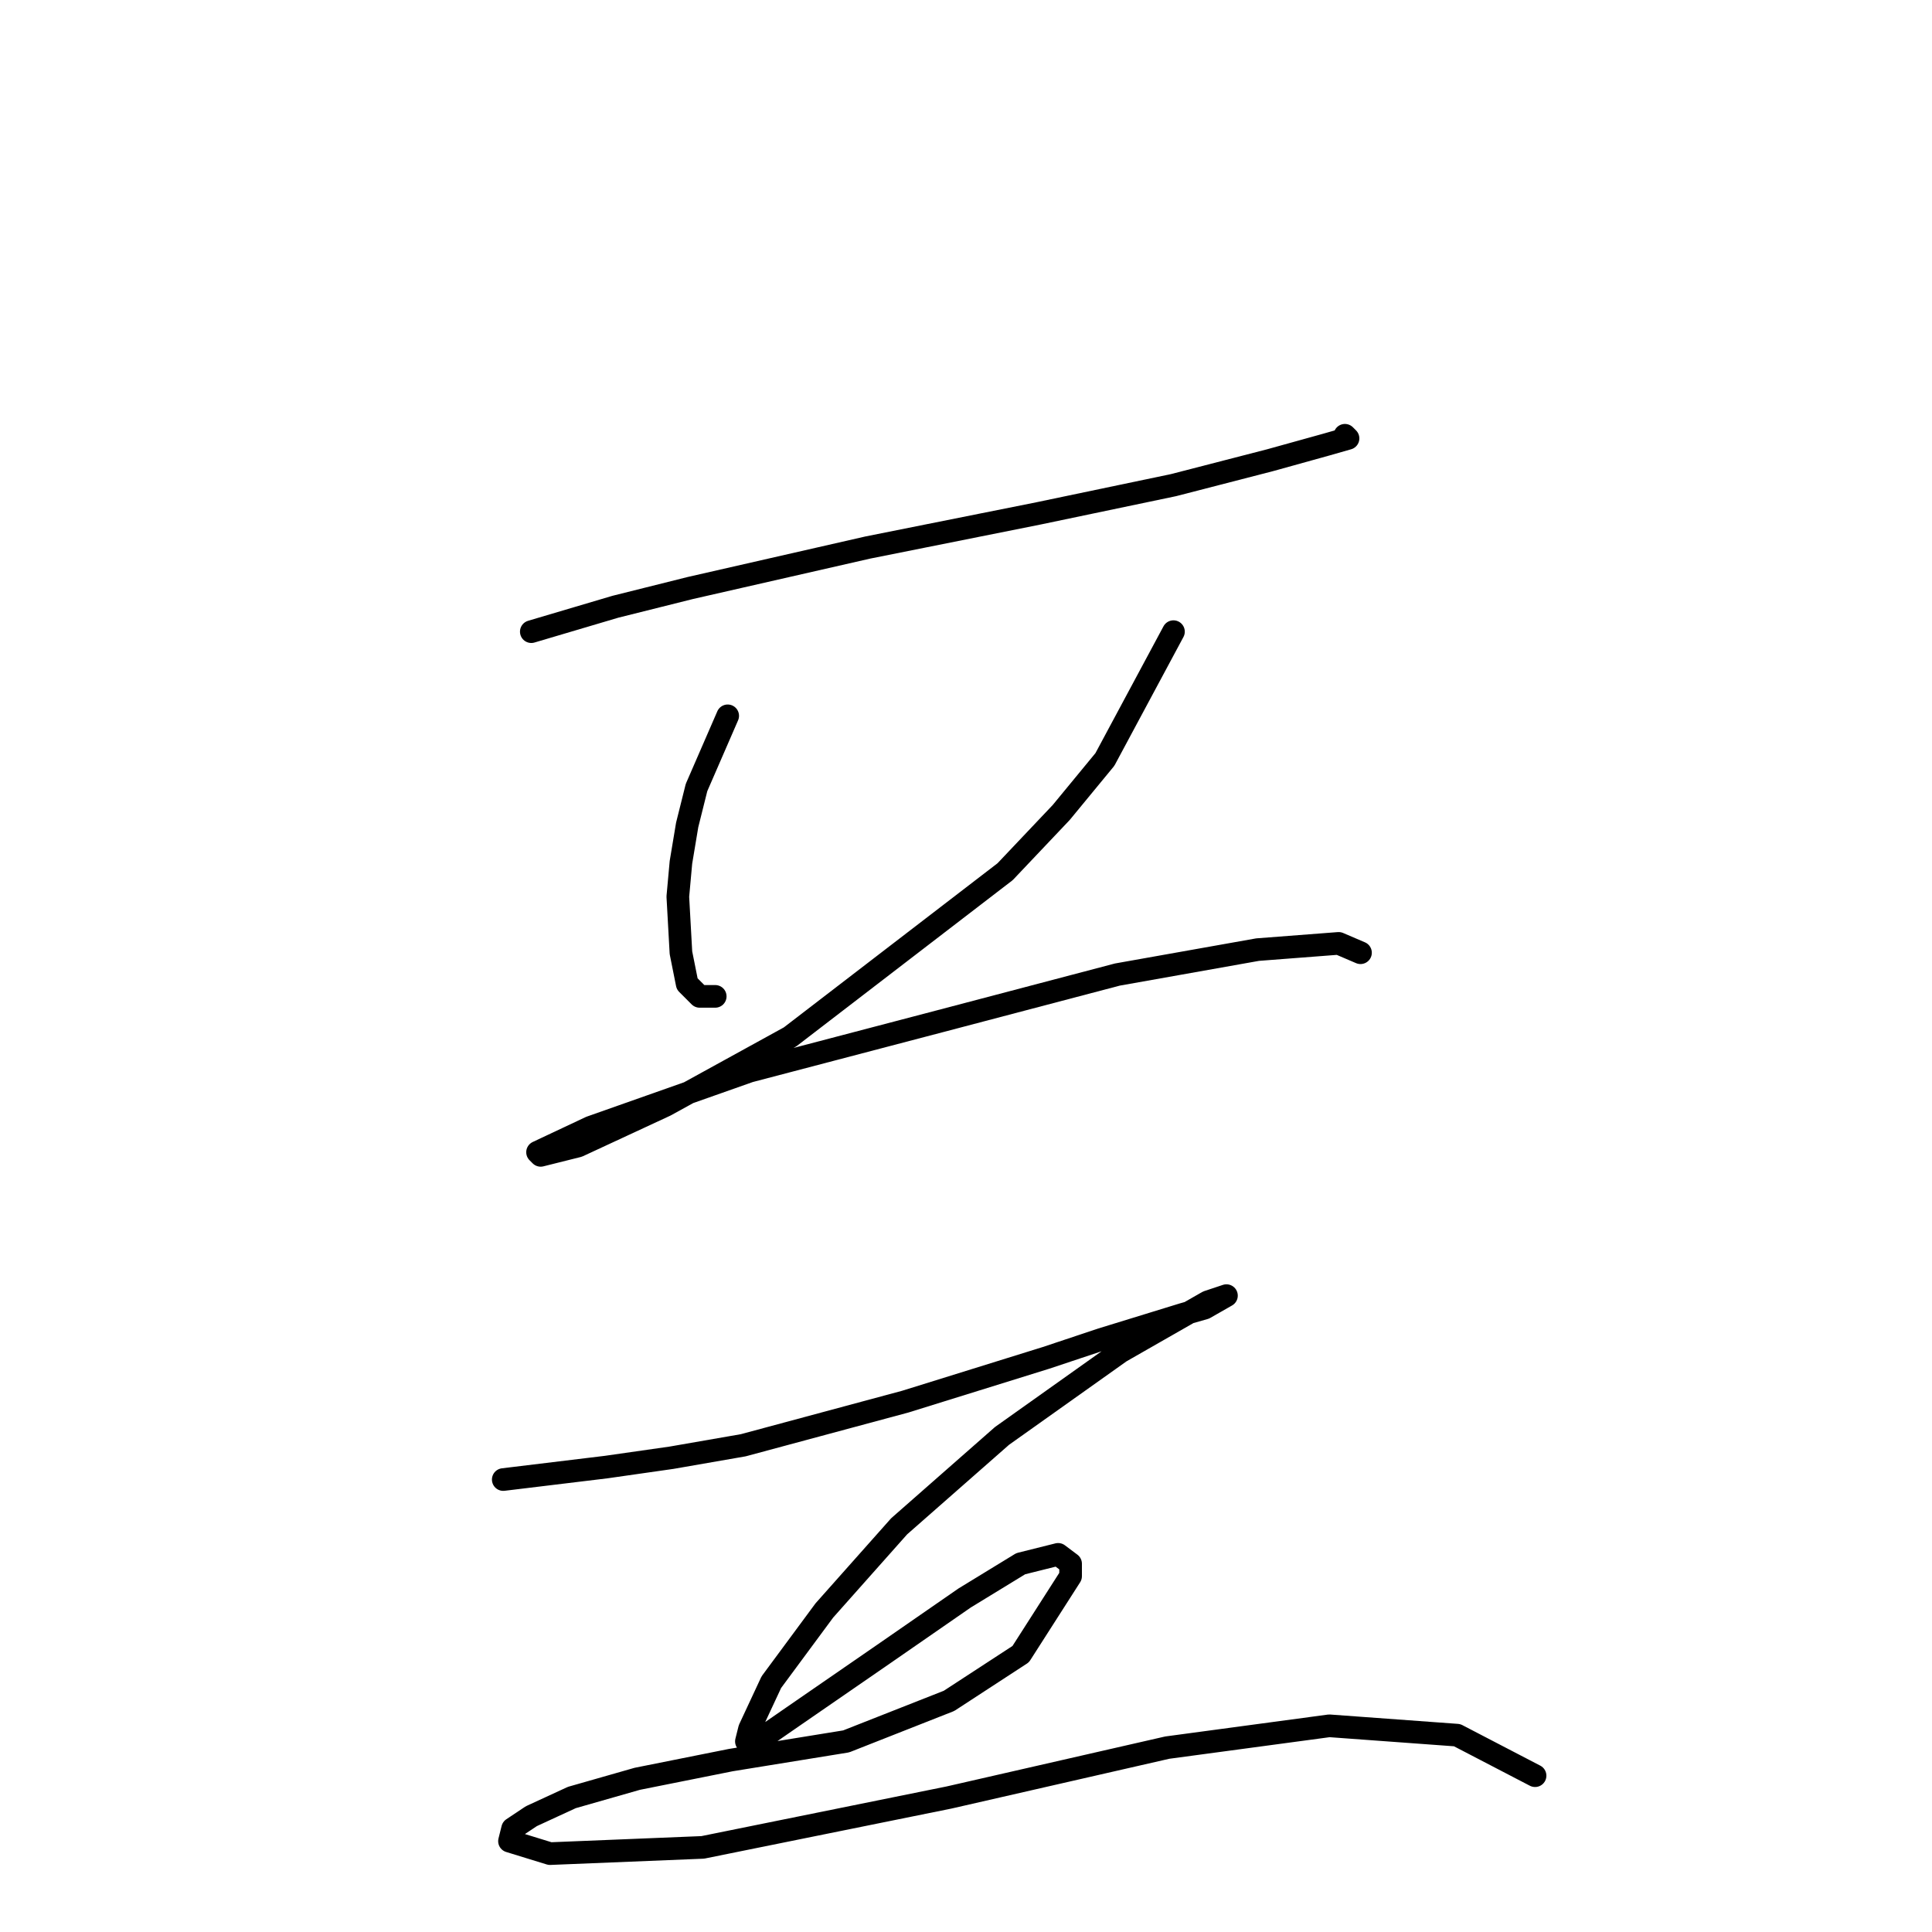<?xml version="1.0" standalone="no"?>
    <svg width="256" height="256" xmlns="http://www.w3.org/2000/svg" version="1.1">
    <polyline stroke="black" stroke-width="3" stroke-linecap="round" fill="transparent" stroke-linejoin="round" points="70.401 83.698 81.554 80.394 91.467 77.915 115.011 72.546 137.729 68.002 155.49 64.285 168.294 60.98 175.729 58.915 178.621 58.089 178.208 57.676 178.208 57.676 " />
        <polyline stroke="black" stroke-width="3" stroke-linecap="round" fill="transparent" stroke-linejoin="round" points="96.424 94.85 92.293 104.351 91.054 109.307 90.228 114.264 89.815 118.807 90.228 126.242 91.054 130.373 92.706 132.025 94.771 132.025 94.771 132.025 " />
        <polyline stroke="black" stroke-width="3" stroke-linecap="round" fill="transparent" stroke-linejoin="round" points="155.49 83.698 146.403 100.633 140.62 107.655 133.185 115.503 104.685 137.395 88.163 146.482 76.597 151.851 71.641 153.091 71.228 152.677 78.249 149.373 99.315 141.938 124.511 135.329 148.055 129.134 166.642 125.829 177.381 125.003 180.273 126.242 180.273 126.242 " />
        <polyline stroke="black" stroke-width="3" stroke-linecap="round" fill="transparent" stroke-linejoin="round" points="66.684 196.048 80.315 194.396 88.989 193.156 98.489 191.504 119.967 185.721 138.555 179.939 145.99 177.46 156.729 174.156 159.62 173.33 162.512 171.678 160.033 172.504 148.468 179.113 132.772 190.265 119.141 202.244 109.228 213.396 102.206 222.896 99.315 229.092 98.902 230.744 99.728 231.157 105.098 227.44 117.076 219.179 127.815 211.744 135.25 207.2 140.207 205.961 141.859 207.2 141.859 208.852 135.25 219.179 125.75 225.374 112.119 230.744 96.837 233.222 84.445 235.701 75.771 238.179 70.401 240.657 67.923 242.309 67.51 243.962 72.88 245.614 93.119 244.788 125.75 238.179 154.664 231.57 176.142 228.679 193.077 229.918 203.404 235.288 203.404 235.288 " />
        </svg>